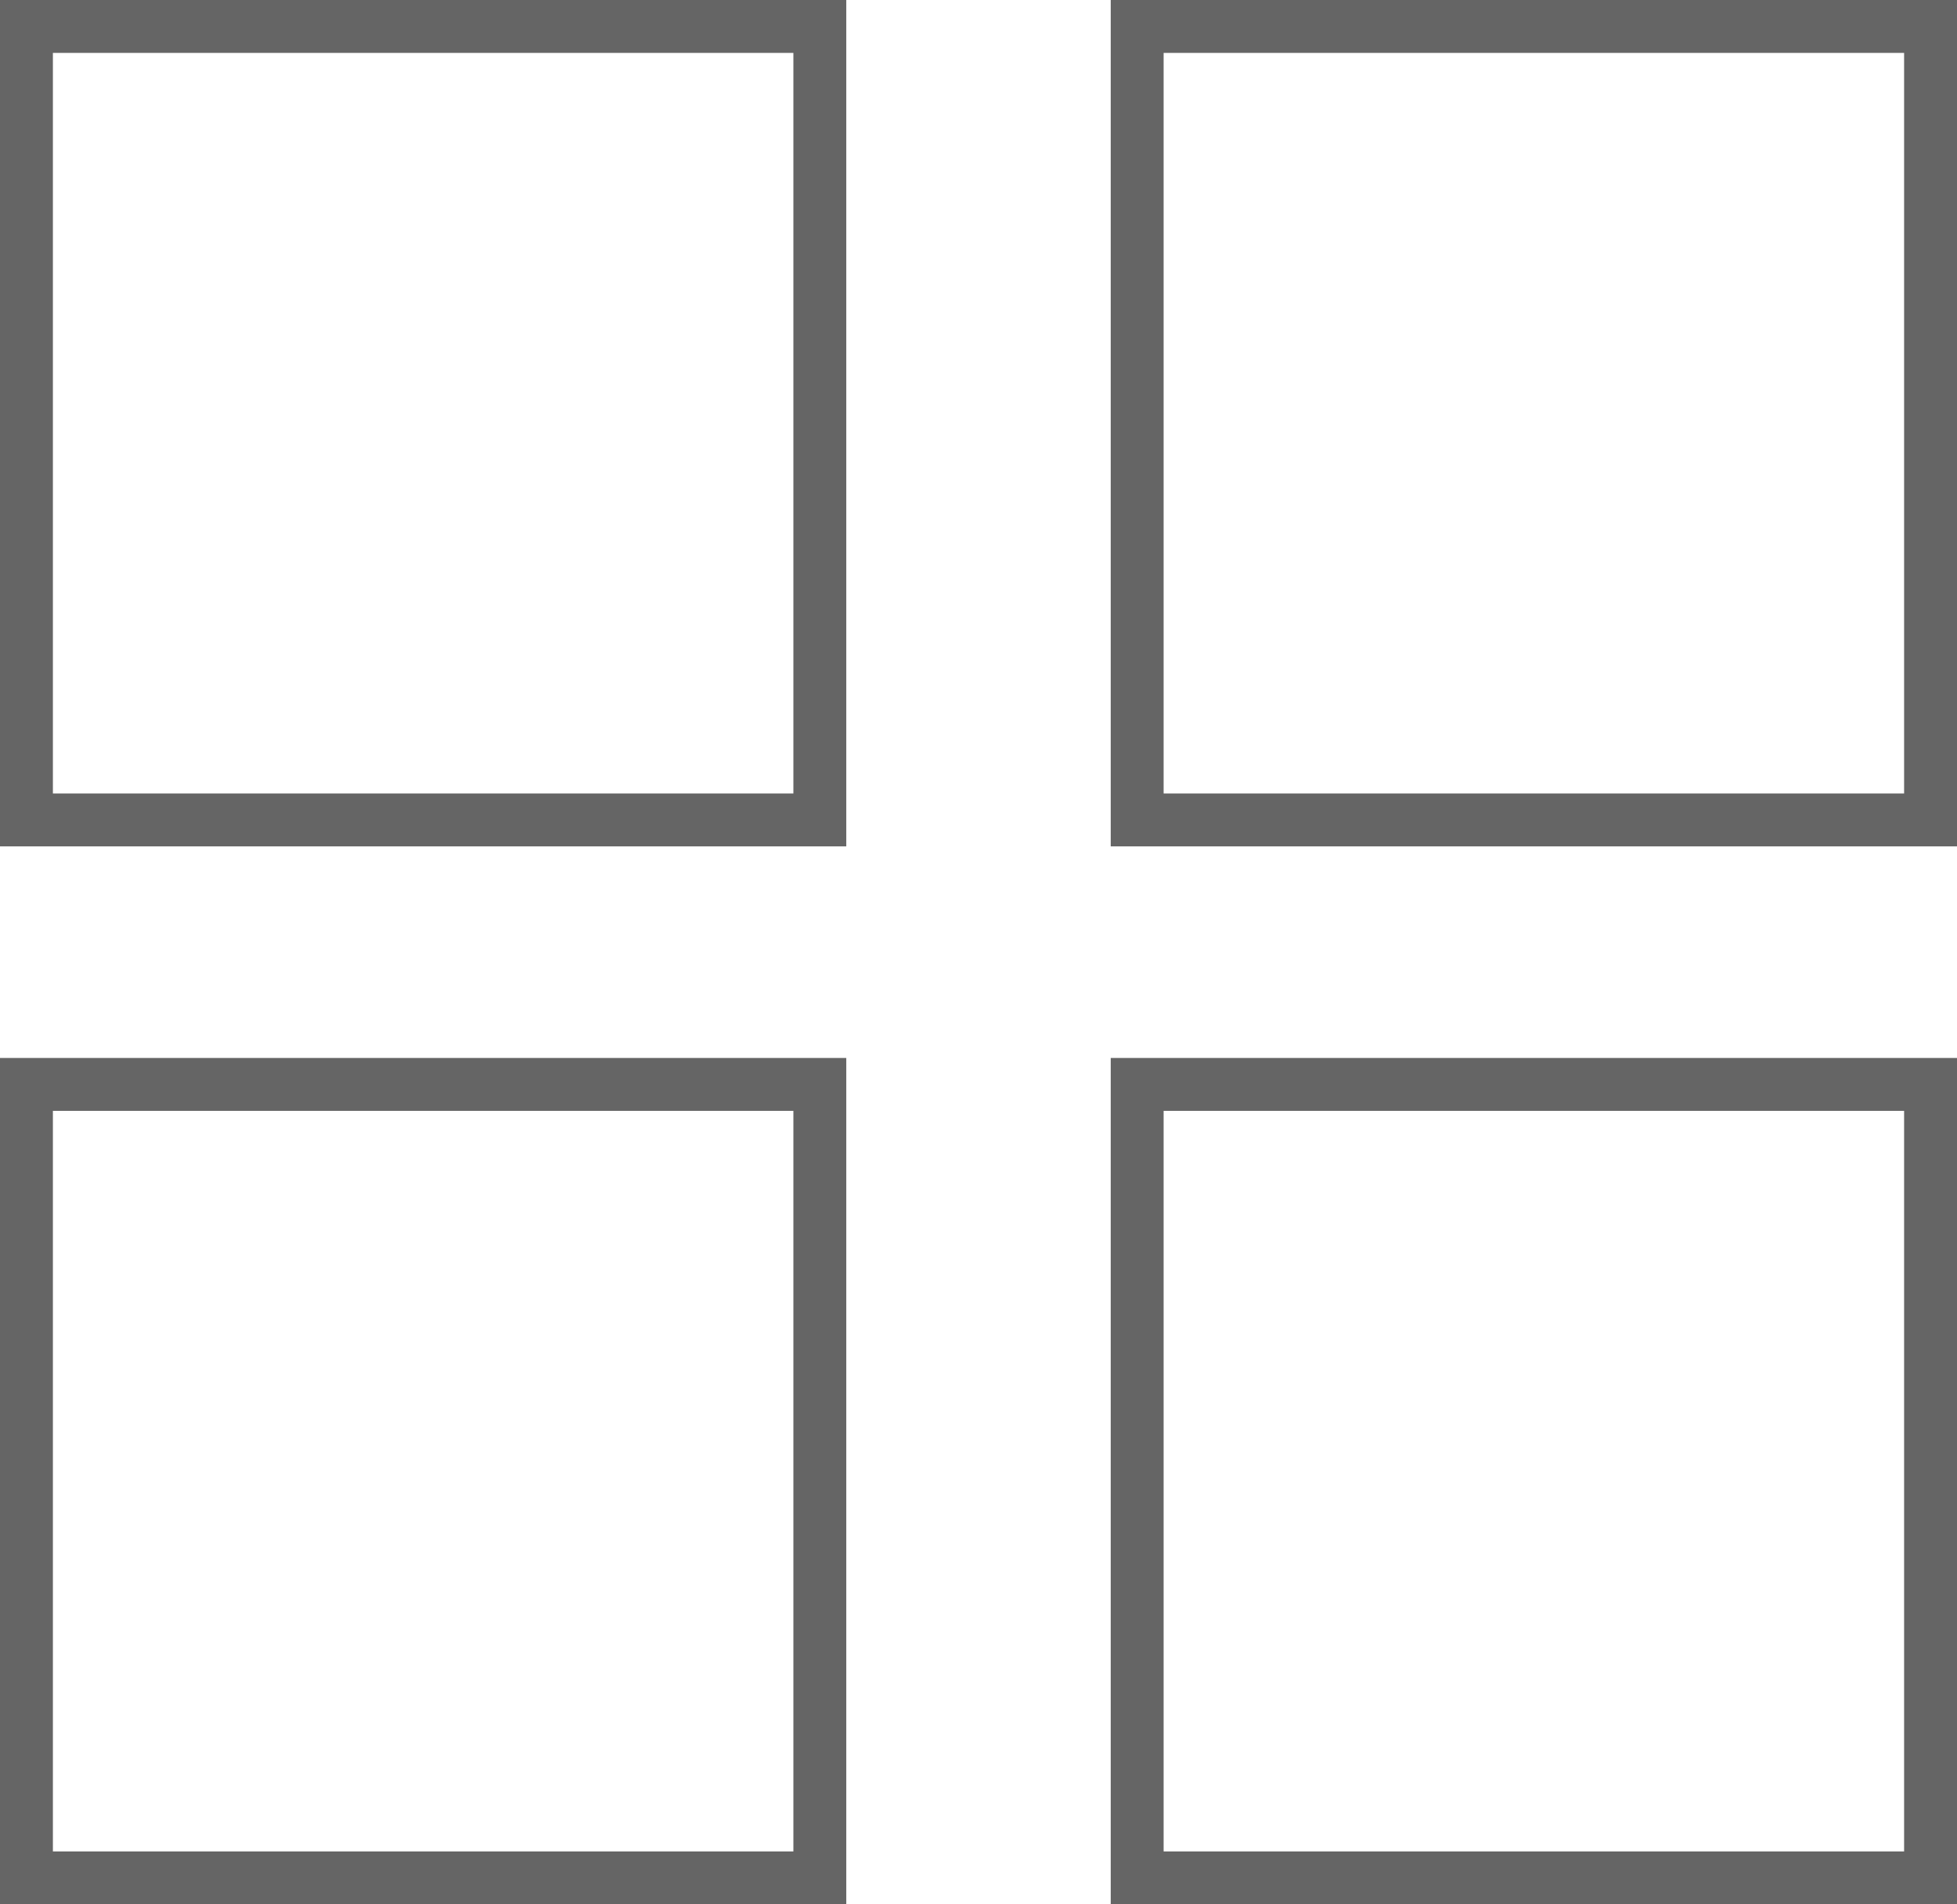 <svg width="37" height="36" viewBox="0 0 37 36" fill="none" xmlns="http://www.w3.org/2000/svg">
<path d="M0.5 0.5H15.5V15.5H0.5V0.5ZM21.5 0.5H36.5V15.5H21.5V0.5ZM0.5 20.5H15.5V35.5H0.5V20.5ZM21.5 20.5H36.5V35.5H21.5V20.5Z" stroke="#656565"/>
</svg>
